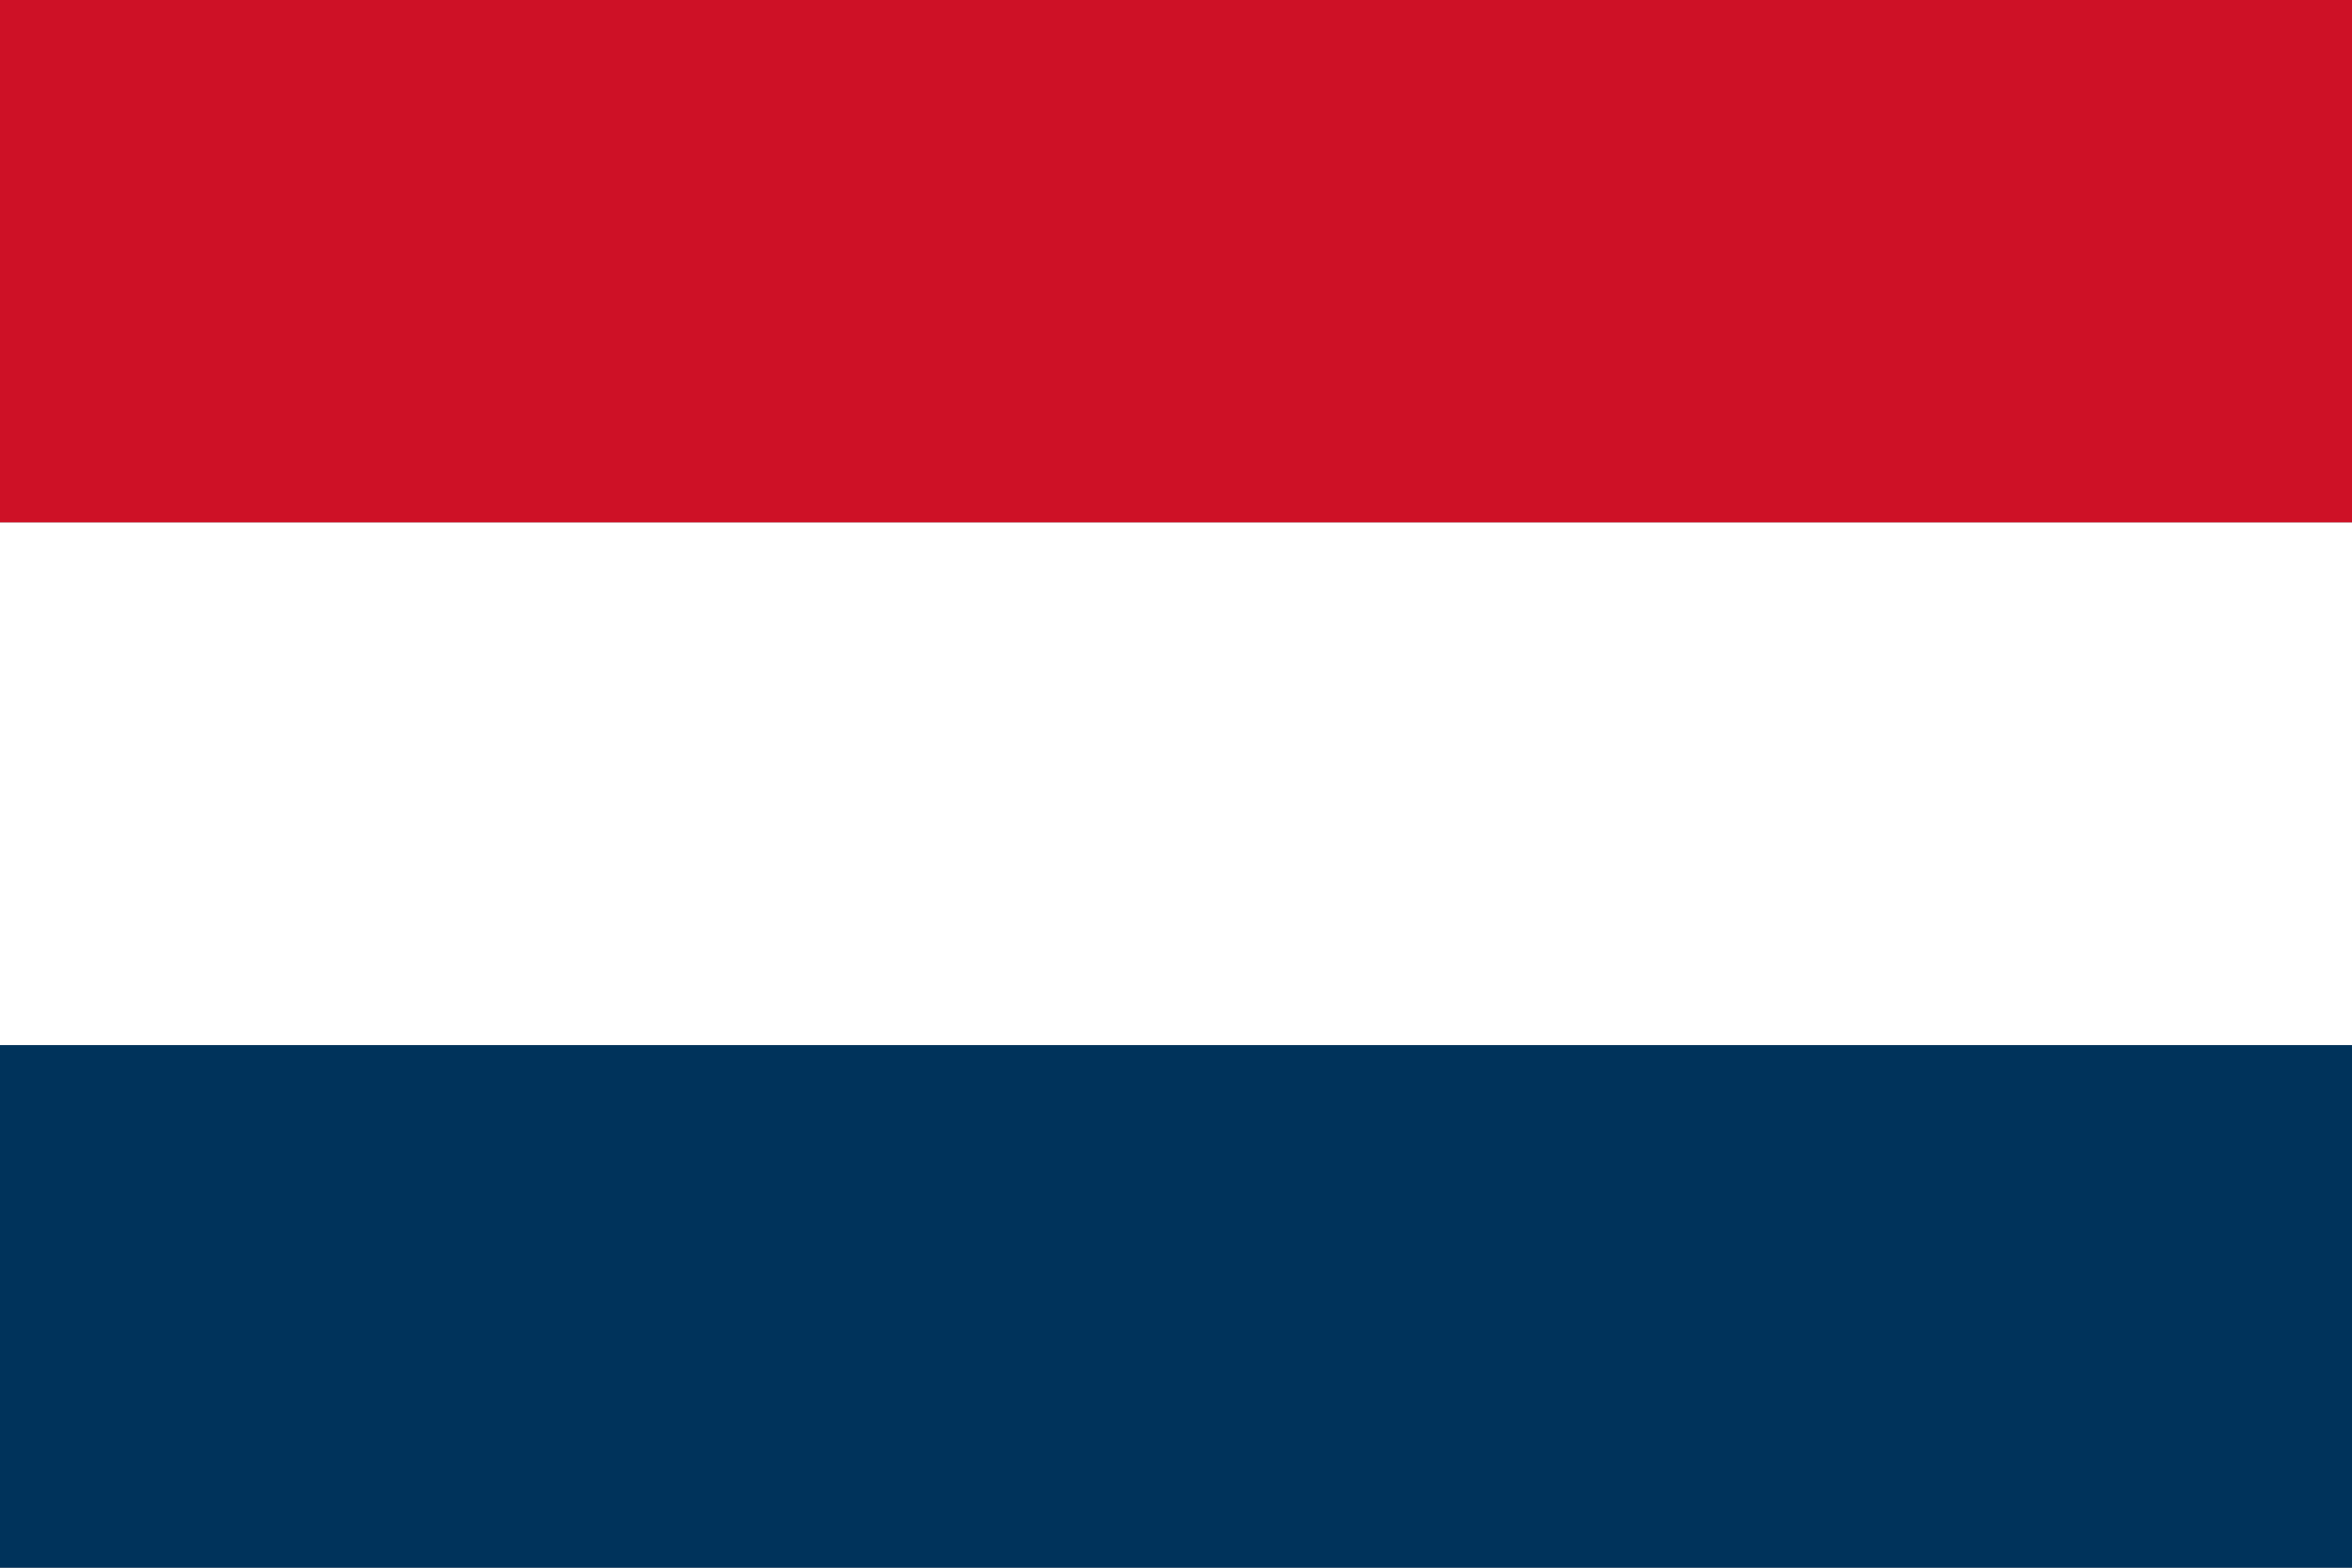 <?xml version="1.0" encoding="UTF-8" standalone="yes"?>
<svg xmlns="http://www.w3.org/2000/svg" xmlns:xlink="http://www.w3.org/1999/xlink" version="1.0" x="0" y="0" width="360" height="240">
<rect width="100%" height="100%" fill="#808080" stroke="none"/>
<rect width="360" height="80" x="0" y="0" fill="#ce1126" />
  <rect width="360" height="80" x="0" y="80" fill="#ffffff" />
  <rect width="360" height="80" x="0" y="160" fill="#00335b" />
</svg>


